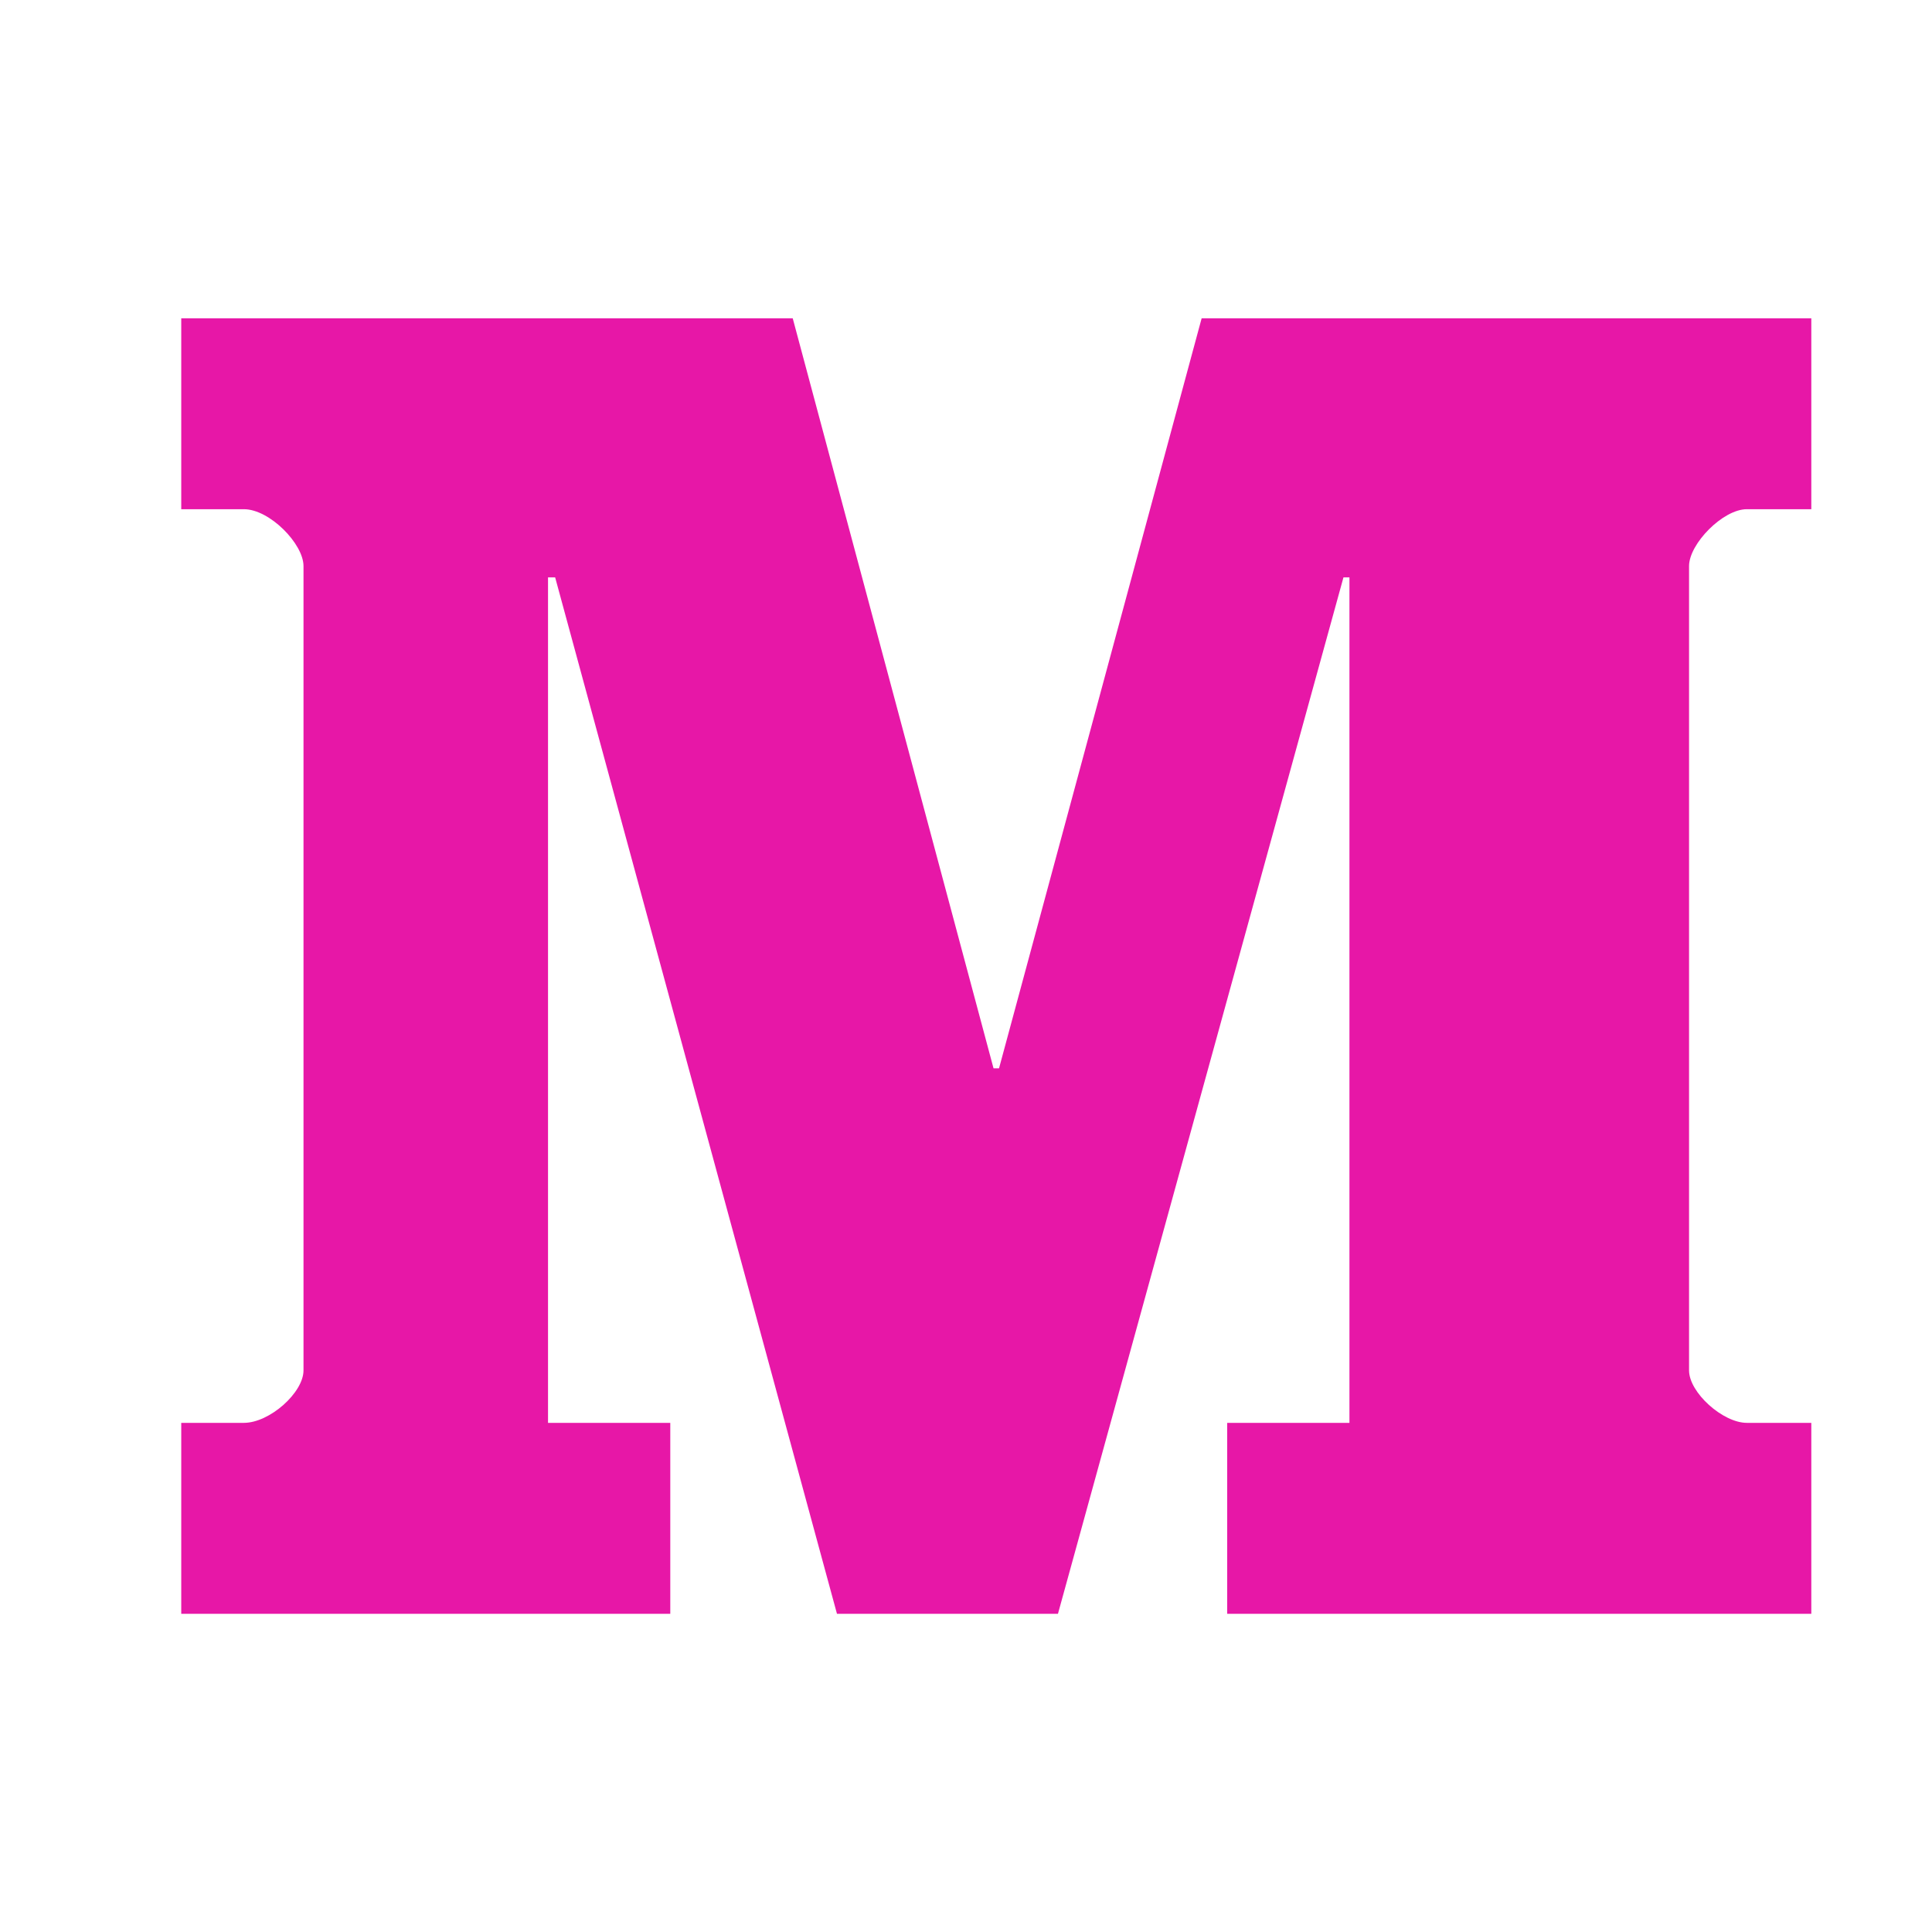 <svg width="32" height="32" viewBox="0 0 32 32" fill="none" xmlns="http://www.w3.org/2000/svg">
<path d="M30.001 8.434H28.933C28.537 8.434 27.976 9.008 27.976 9.376V22.698C27.976 23.066 28.537 23.567 28.933 23.567H30.001V26.73H20.326V23.567H22.351V9.563H22.252L17.523 26.73H13.863L9.195 9.563H9.077V23.567H11.102V26.73H3.002V23.567H4.039C4.466 23.567 5.027 23.066 5.027 22.698V9.376C5.027 9.008 4.466 8.434 4.039 8.434H3.002V5.272H13.13L16.456 17.695H16.547L19.903 5.272H30.001V8.434Z" fill="#E717A7"/>
</svg>
